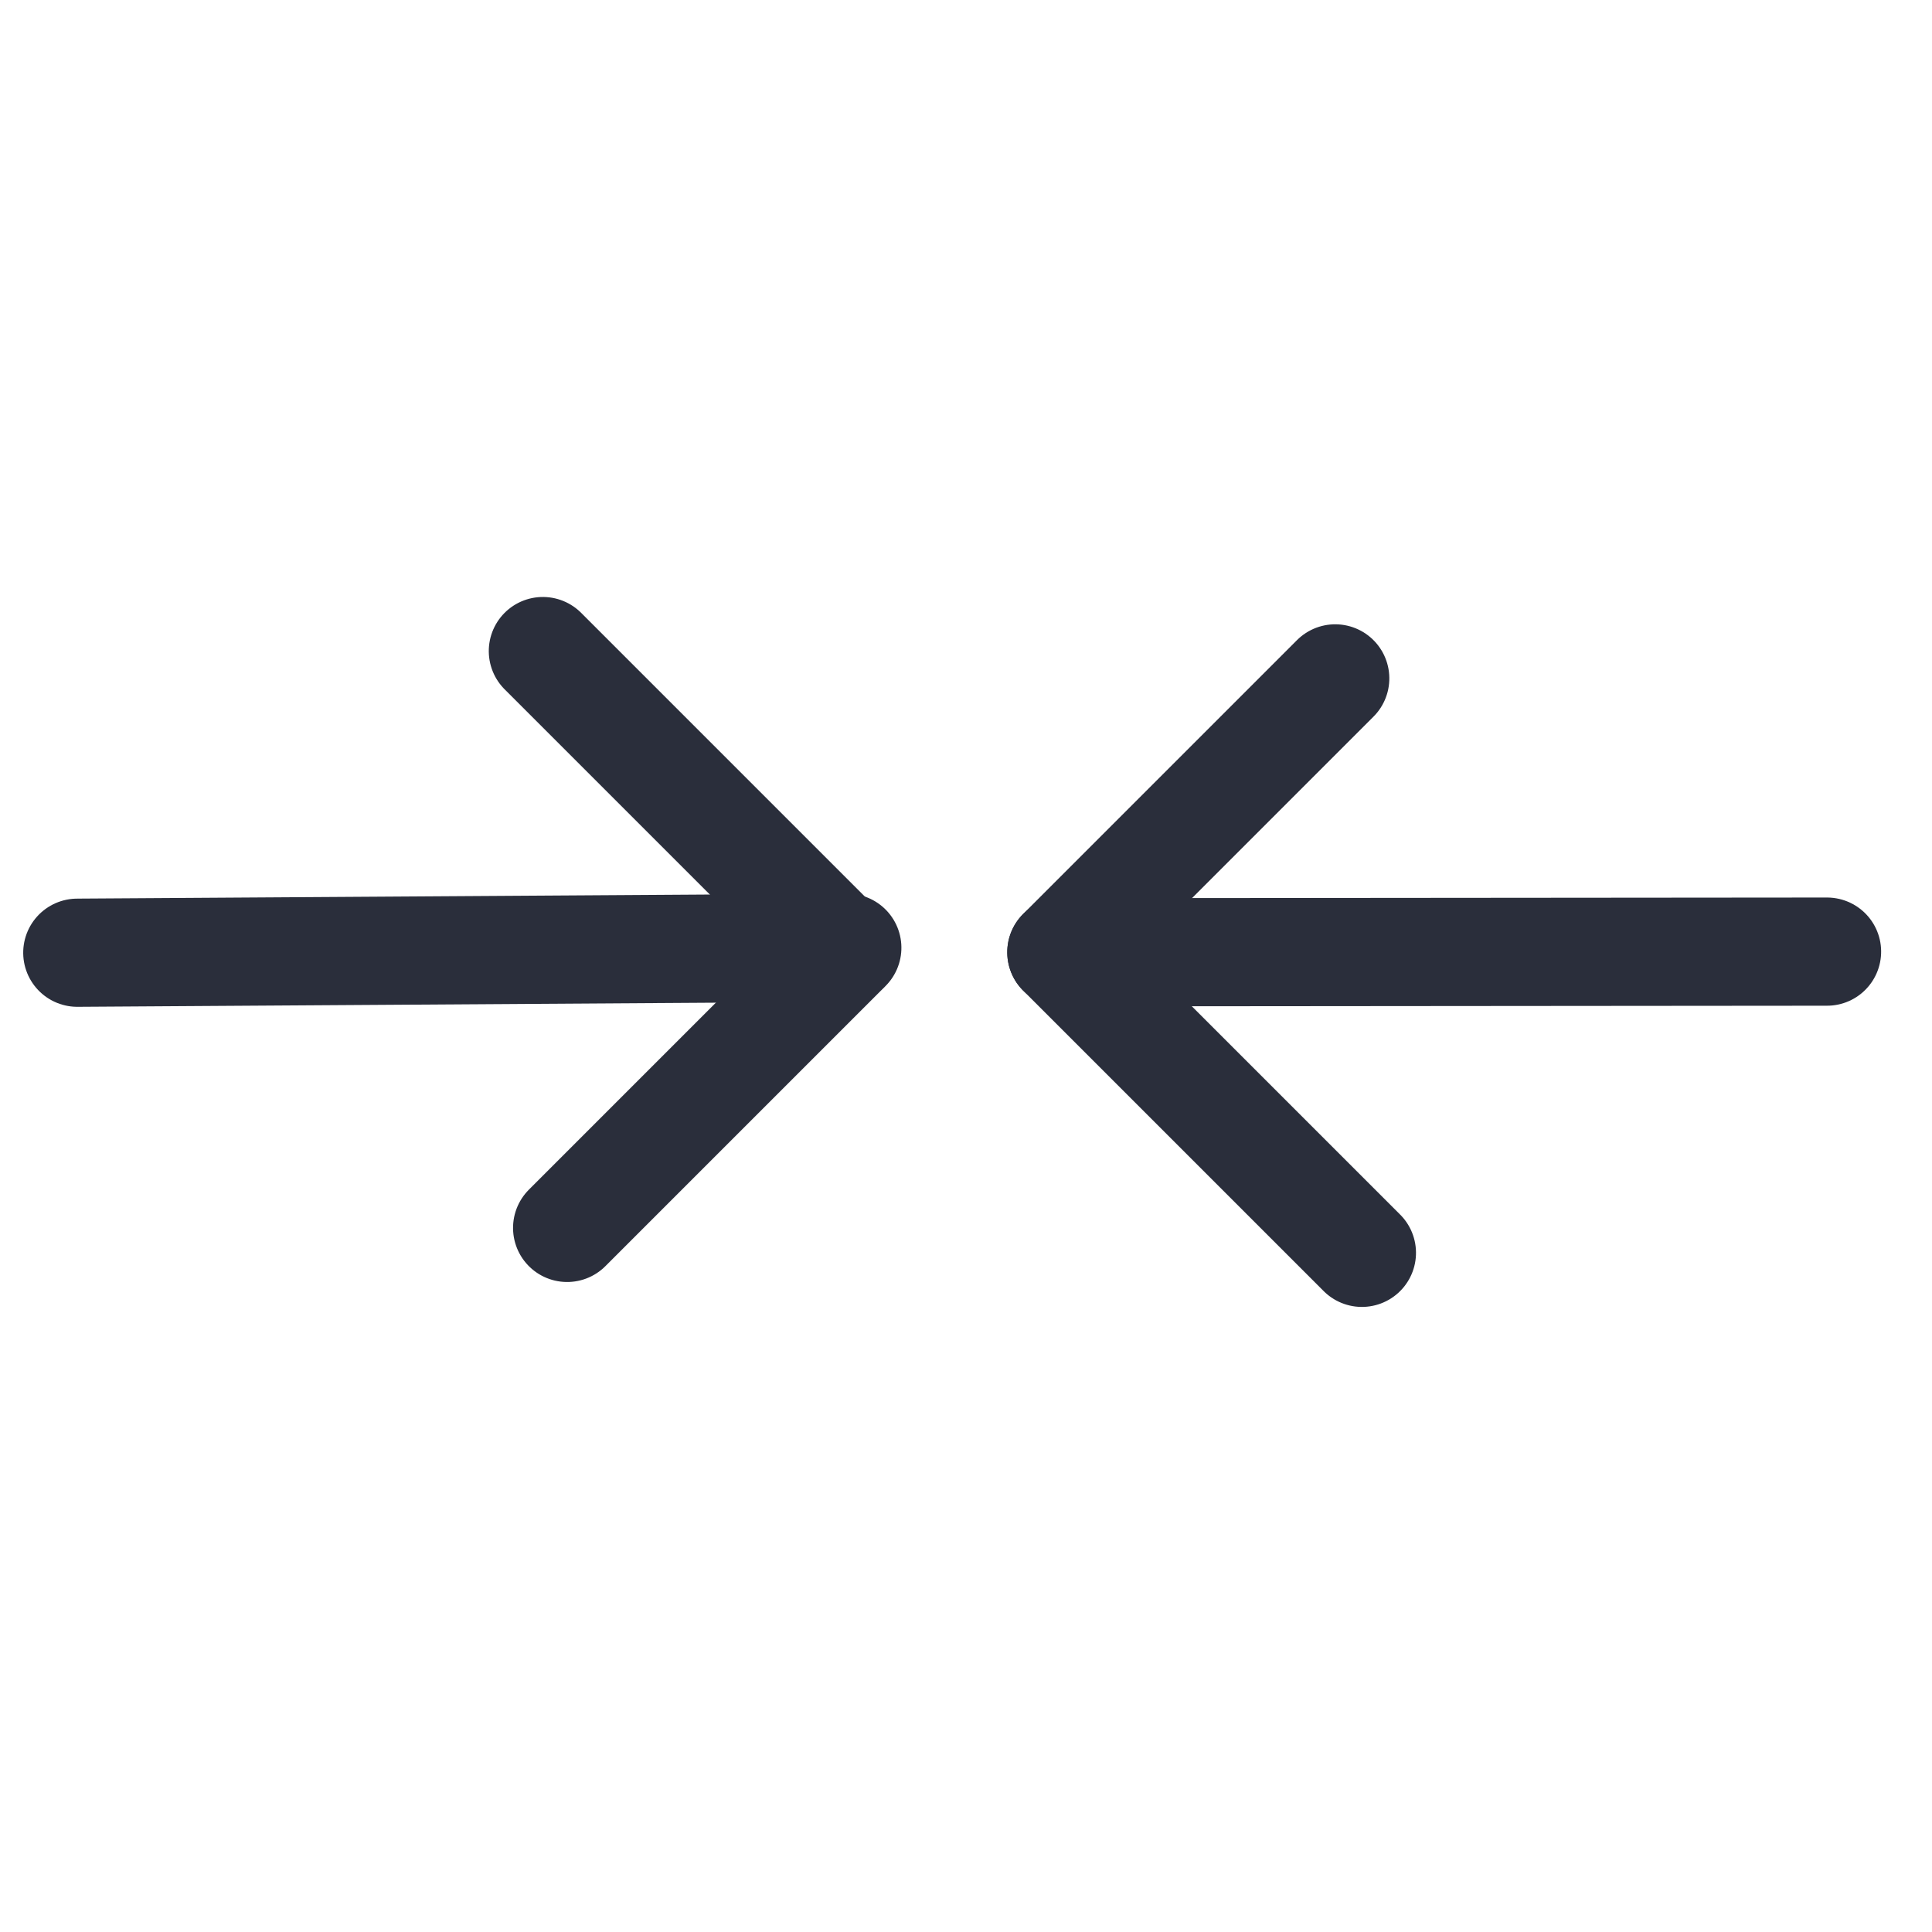<svg width="25" height="25" xmlns="http://www.w3.org/2000/svg"><g transform="rotate(45 12.321,12.321)" stroke-linejoin="round" stroke-linecap="round" stroke="#2a2e3b" fill-rule="evenodd" fill="none" stroke-width="1.4"><path d="m11.321,18.367l0,-5.056l-5.5,0"/><path d="m11.321,13.24l-7,7.091"/><path d="m18.821,11.323l-5.5,0l0,-5.012"/><path d="m13.321,11.323l7,-7.012"/></g></svg>
